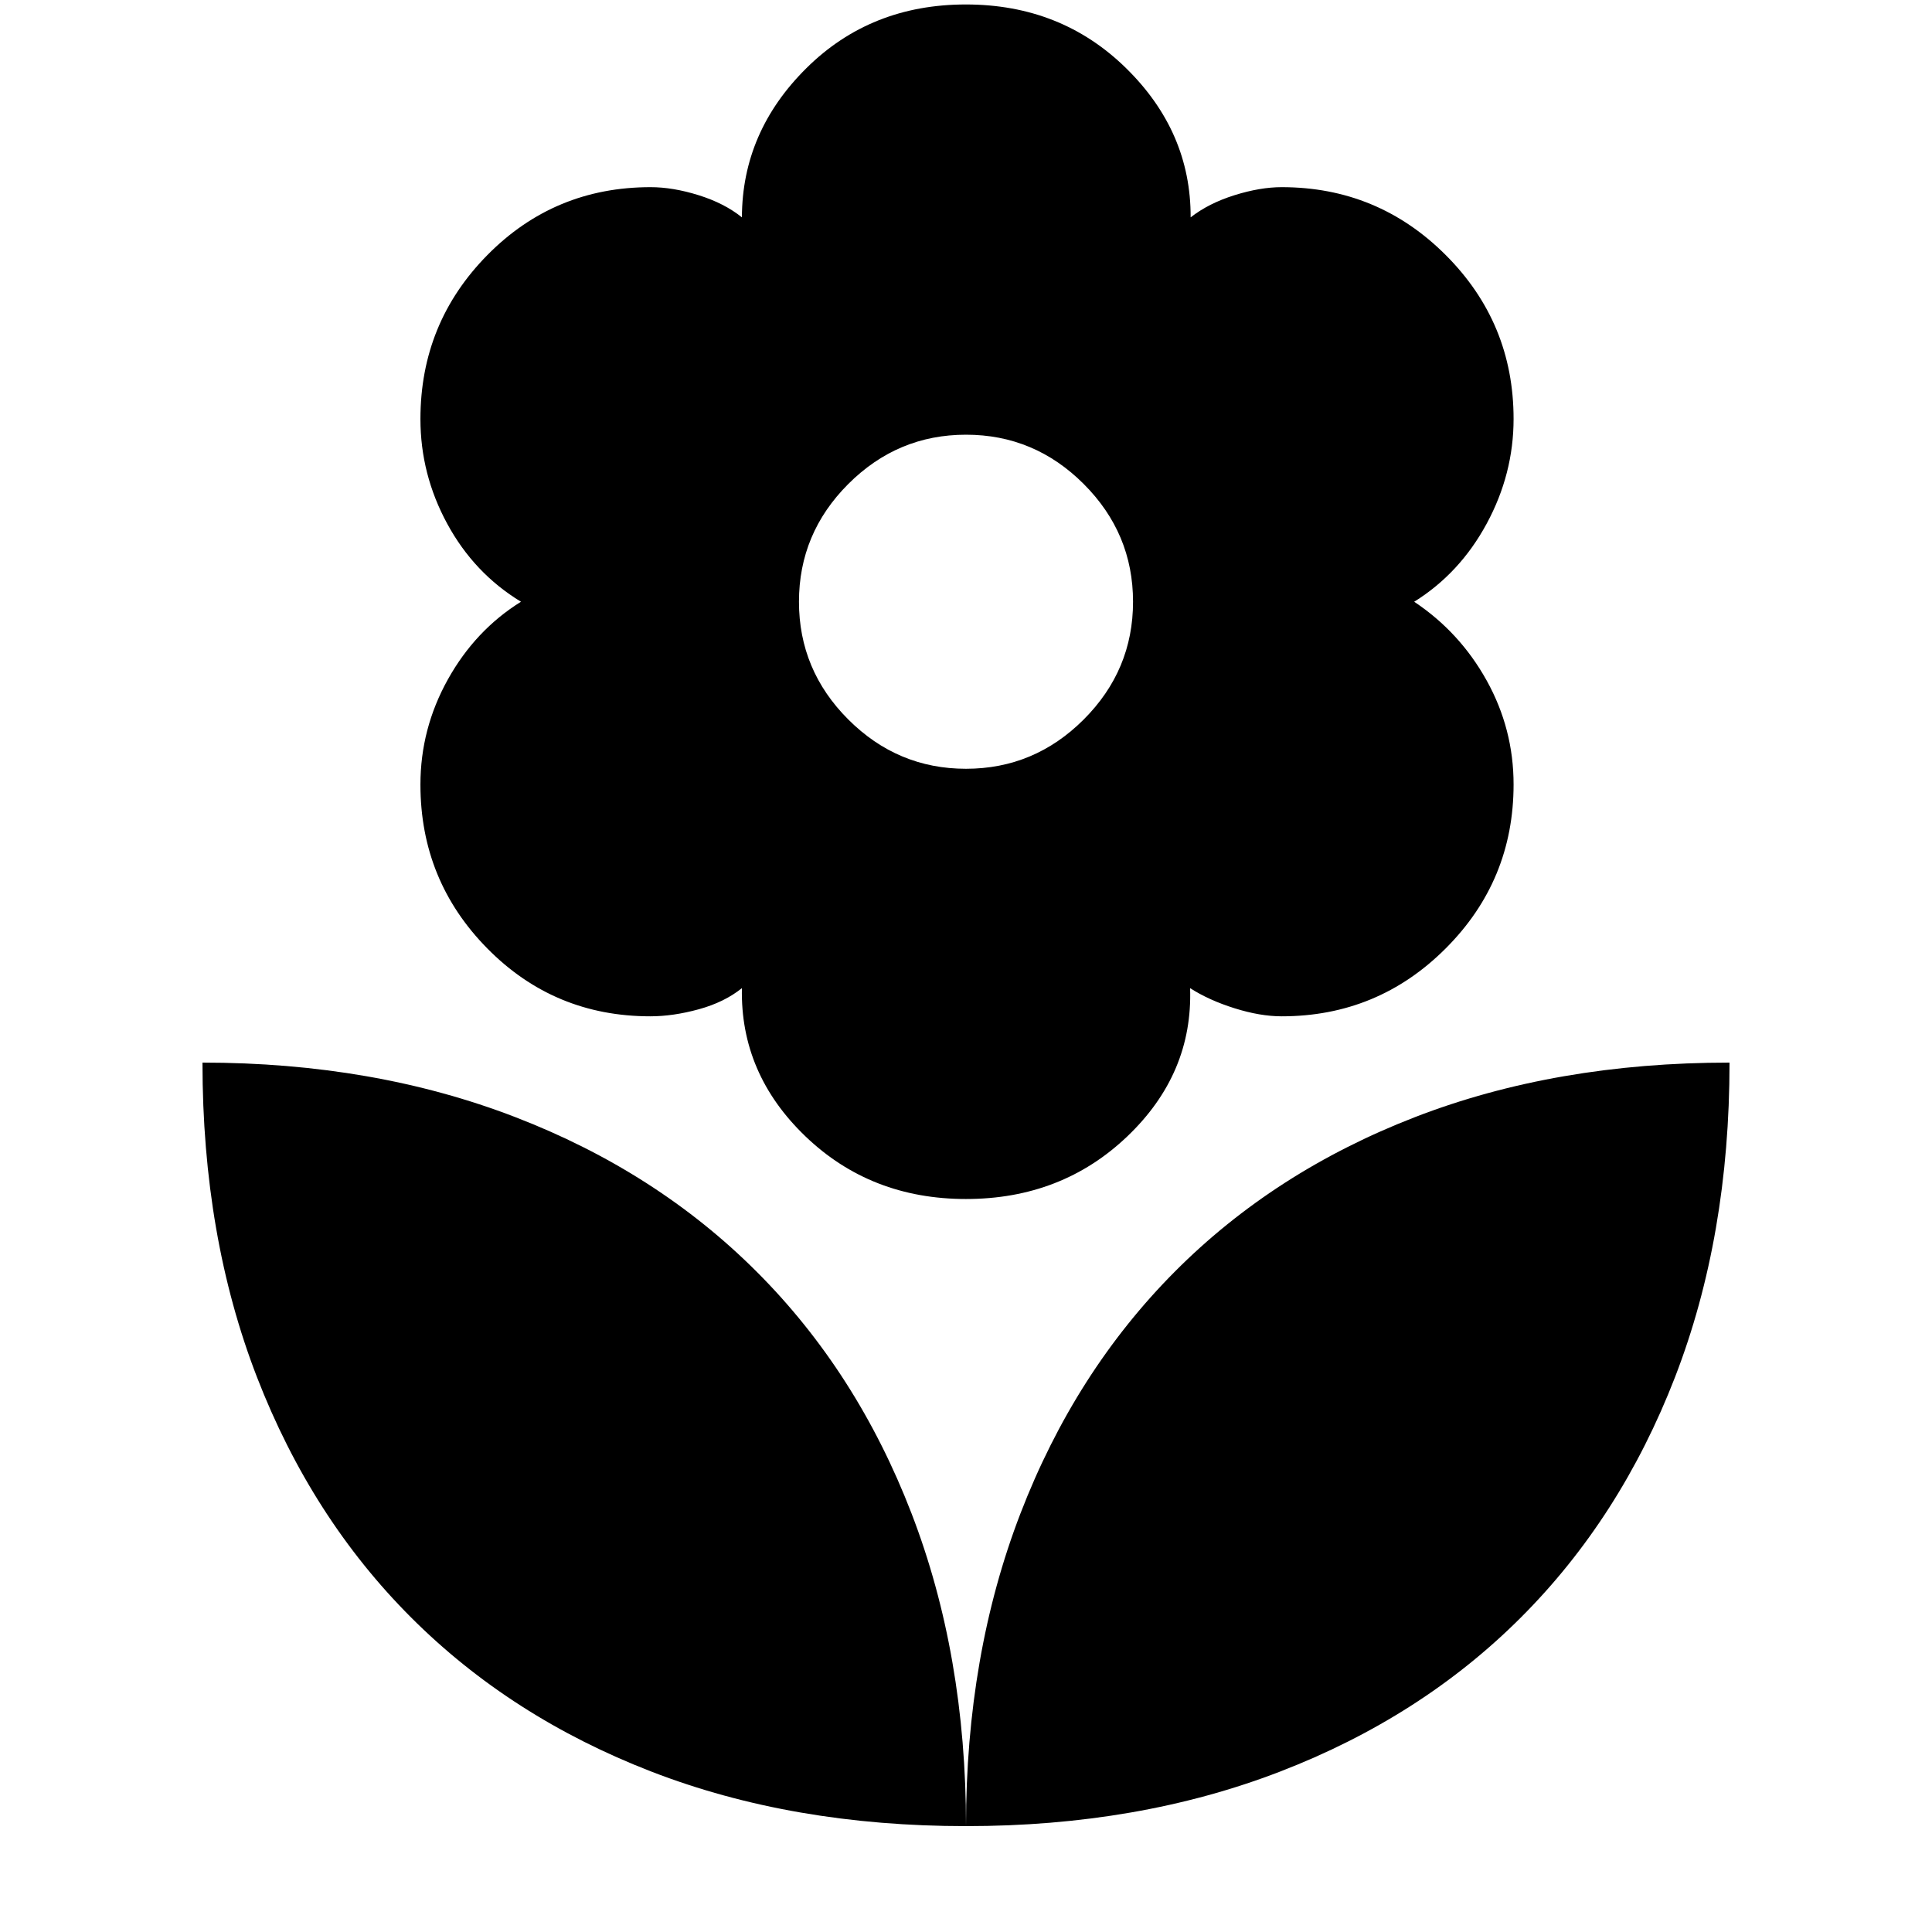 <svg xmlns="http://www.w3.org/2000/svg" height="20" viewBox="0 -960 960 960" width="20"><path d="M480-578q34 0 58.5-24.5T563-661q0-34-24.5-58.5T480-744q-34 0-58.5 24.5T397-661q0 34 24.5 58.5T480-578Zm0 213.78q-47.33 0-79.77-31.13-32.45-31.13-31.58-73.65-8.69 7-21.43 10.5t-24.09 3.5q-47.74 0-80.98-33.72-33.24-33.71-33.24-81.42 0-27.77 13.63-52.25T258.87-661q-23.26-14.13-36.61-38.69-13.35-24.55-13.35-52.09 0-47.74 33.26-81.48T323.26-867q11.13 0 23.91 4 12.79 4 21.48 11 .13-42.52 32.06-74.15 31.93-31.63 79.24-31.63 47.31 0 79.57 31.63 32.26 31.63 32.1 74.15 8.99-7 21.77-11t23.48-4q47.77 0 81.49 33.72 33.73 33.71 33.73 81.42 0 27.34-13.35 52.03-13.35 24.7-36.04 38.83 22.69 15.13 36.04 39.18 13.35 24.06 13.35 51.6 0 47.74-33.73 81.48Q684.64-455 636.87-455q-10.7 0-23.43-4-12.74-4-22.09-10 1.43 42.52-31.19 73.65-32.62 31.13-80.16 31.13Zm0 311.61q0-85.17 27.07-155.39 27.06-70.22 76.6-120.04 49.55-49.83 119.48-76.89Q773.09-432 859.39-432q0 86.3-27.06 156.24-27.07 69.94-76.61 119.48-49.54 49.54-119.76 76.61Q565.74-52.61 480-52.61Zm0 0q0-85.17-27.07-155.39-27.06-70.22-76.89-120.04-49.82-49.83-120.04-76.89Q185.78-432 100.61-432q0 86.3 27.06 156.24 27.07 69.94 76.61 119.48 49.54 49.54 119.48 76.61Q393.7-52.61 480-52.61Z"/></svg>